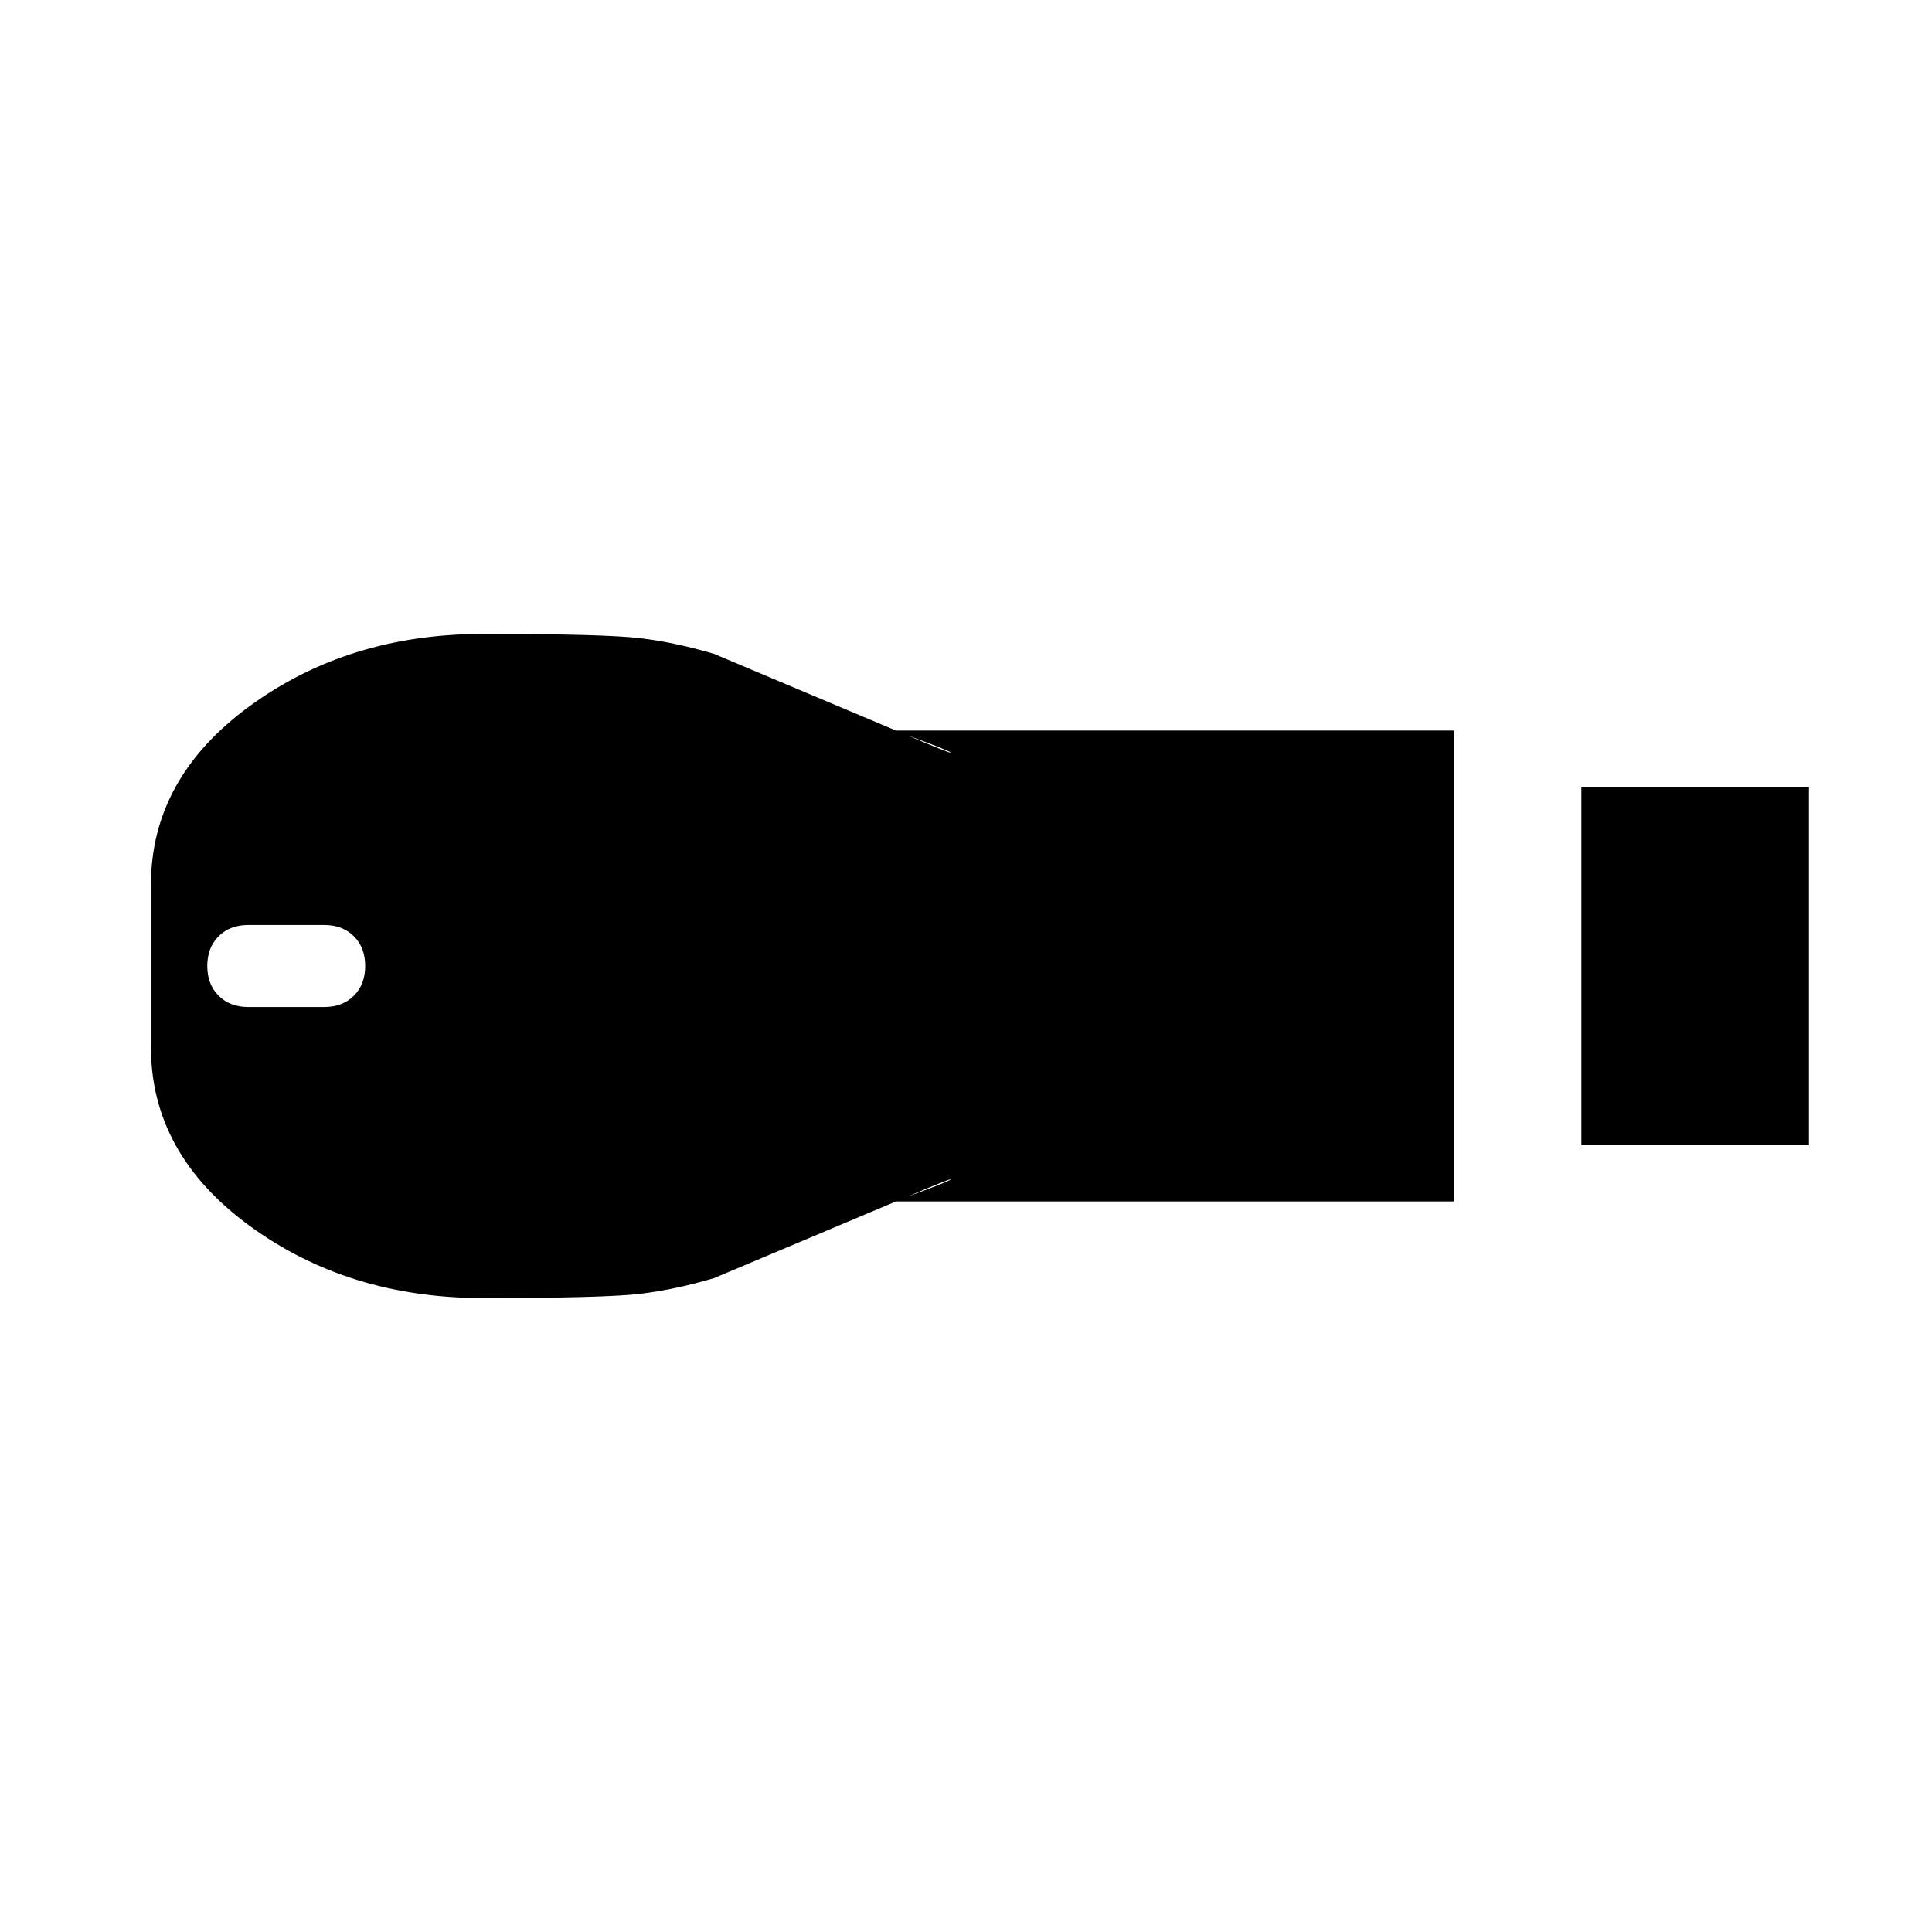 <svg xmlns="http://www.w3.org/2000/svg" height="20" viewBox="0 -960 960 960" width="20"><path d="M785.77-391v-178h113.08v178H785.77ZM240-315q-66.85 0-115.92-35.85Q75-386.69 75-439.69v-80.62q0-53 49.08-88.84Q173.15-645 240-645q60.61 0 78.15 2.12 17.54 2.11 36.7 7.8 71.3 30 94.34 39.77 23.04 9.77 23.27 9.32.24-.45-13.66-5.73T441-597h281.38v234H441q3.9 0 17.8-5.28t13.66-5.73q-.23-.45-23.27 9.32t-94.34 39.77q-19.16 5.69-36.7 7.8Q300.61-315 240-315ZM123.38-459.62h37.7q9.15 0 14.77-5.61 5.61-5.62 5.61-14.77 0-9.15-5.61-14.77-5.62-5.61-14.77-5.61h-37.7q-9.15 0-14.76 5.61Q103-489.15 103-480q0 9.15 5.62 14.77 5.61 5.61 14.76 5.61Z"/></svg>